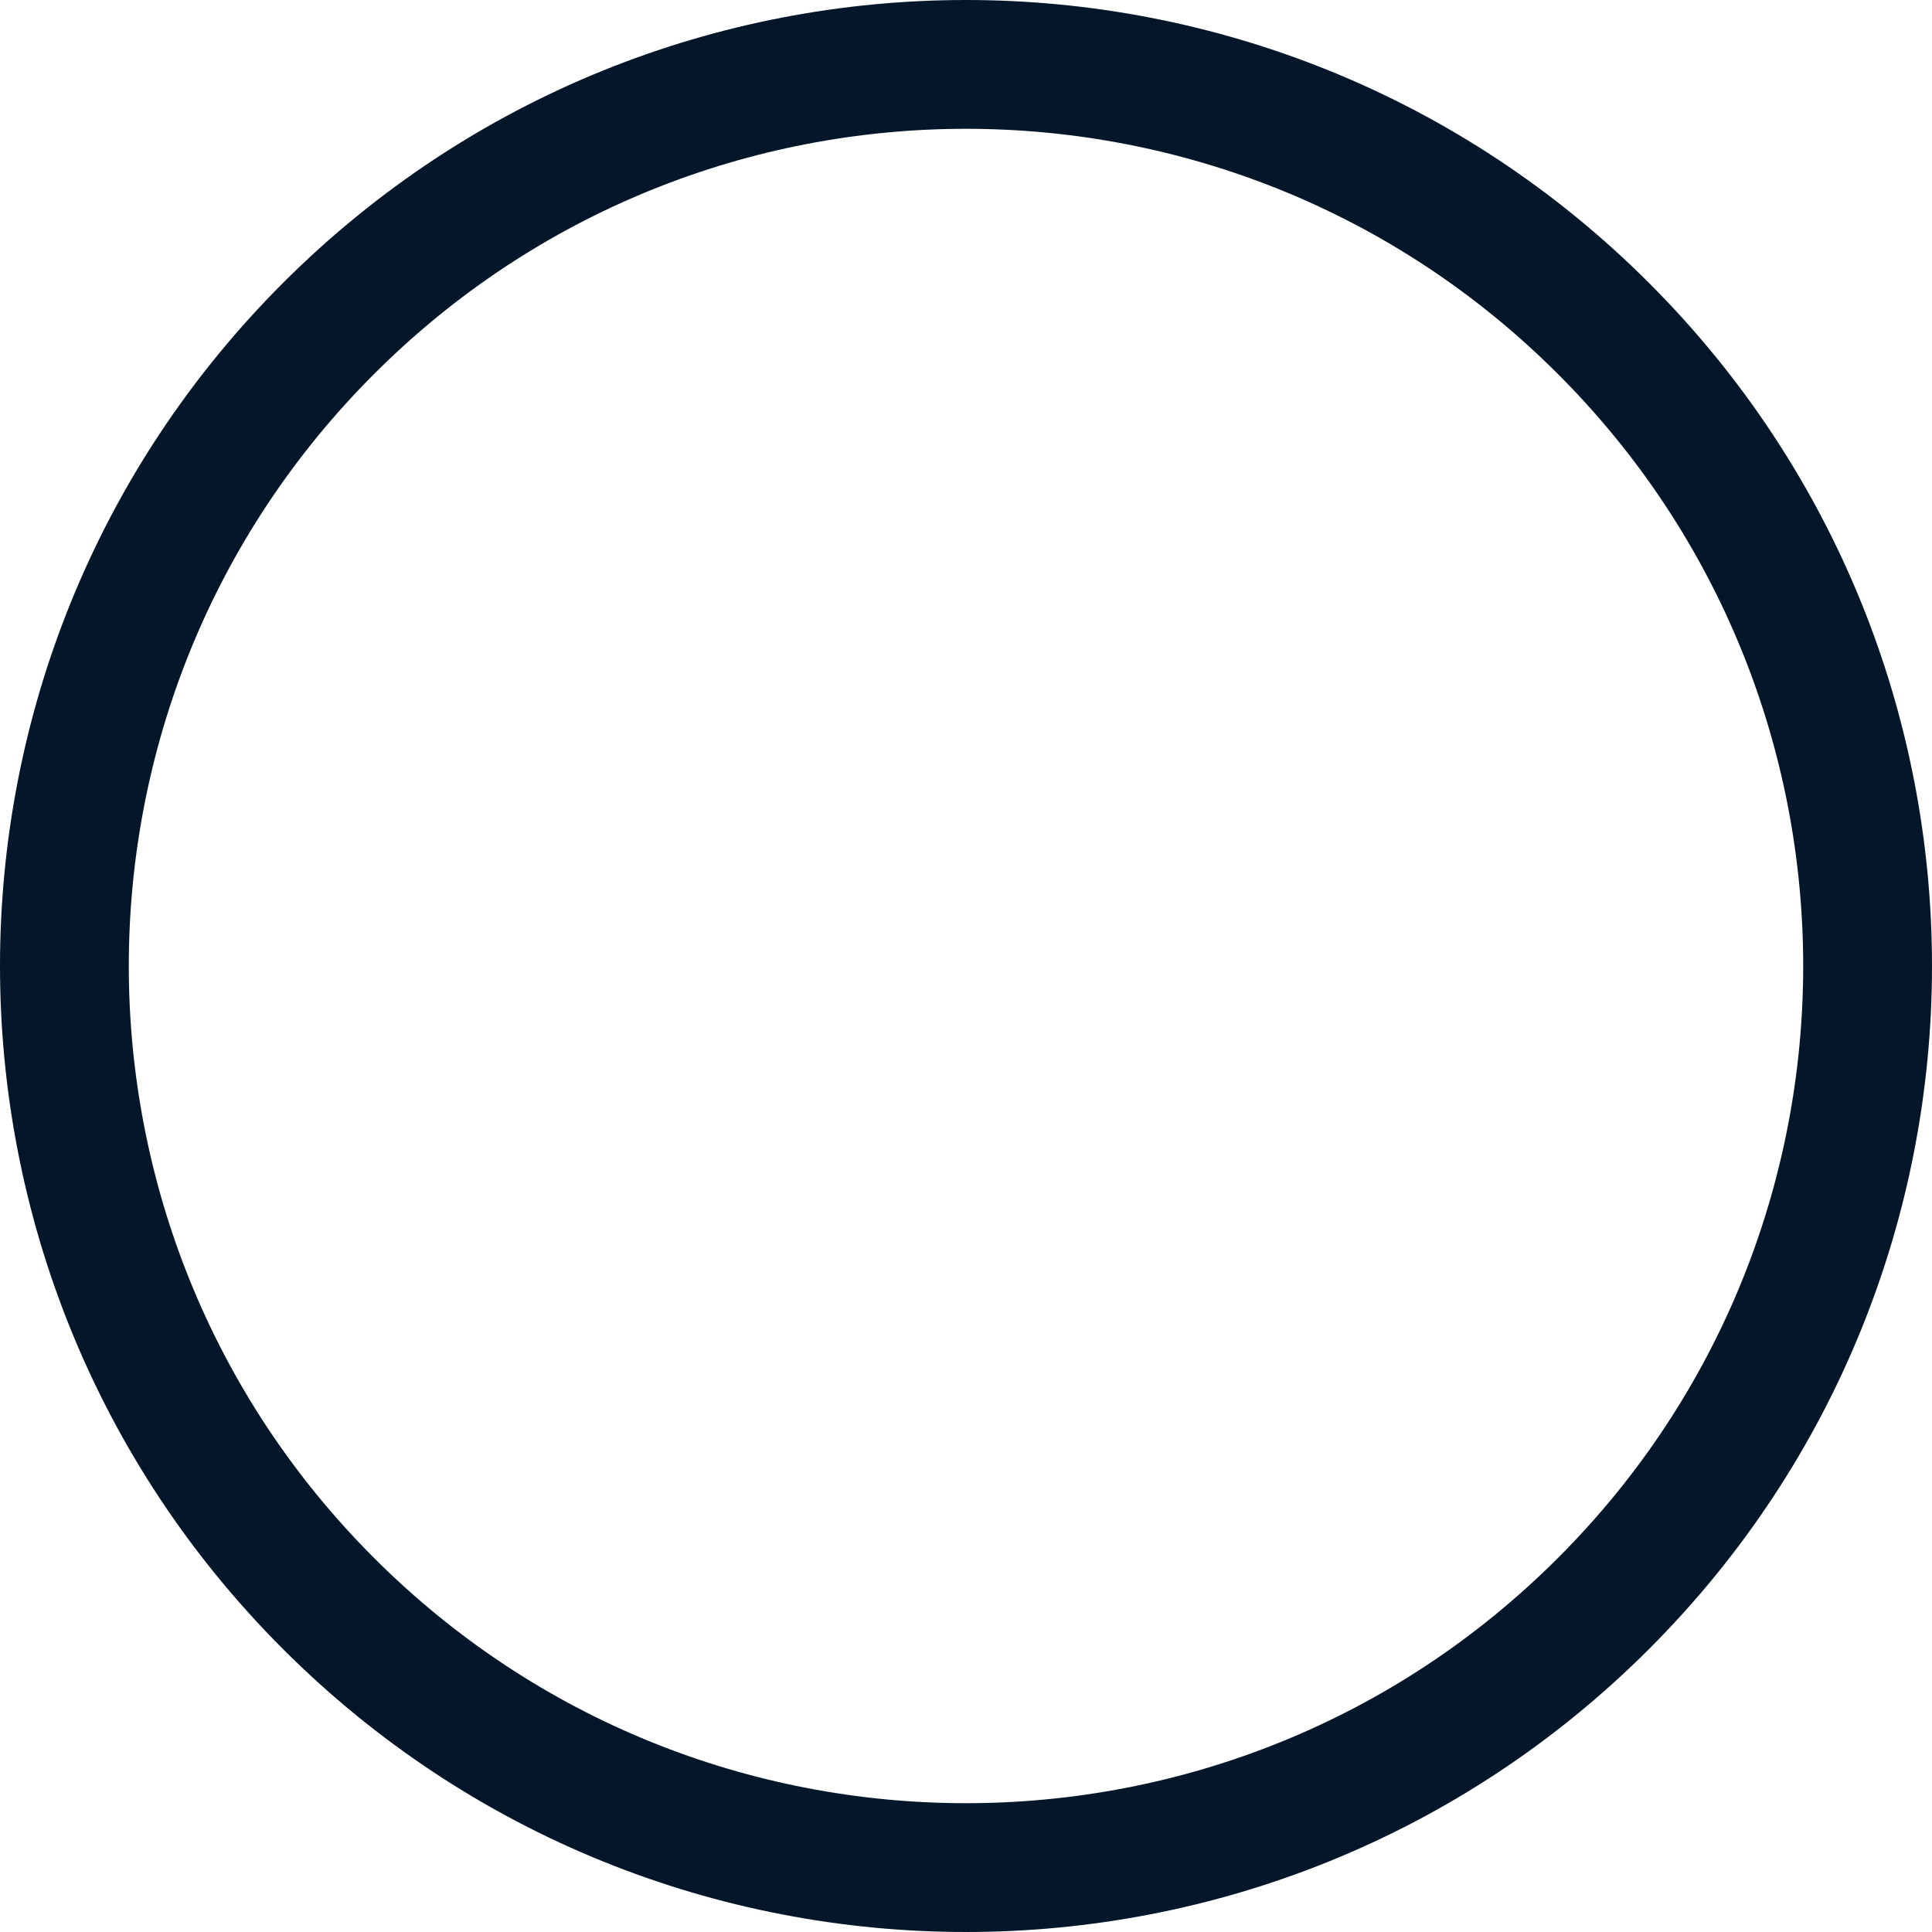 <svg width="30" height="30" viewBox="0 0 30 30" fill="none" xmlns="http://www.w3.org/2000/svg">
<path d="M24.899 24.899C19.432 30.367 10.568 30.367 5.101 24.899C-0.367 19.432 -0.367 10.568 5.101 5.101C10.568 -0.367 19.432 -0.367 24.899 5.101C30.367 10.568 30.367 19.432 24.899 24.899Z" stroke="#04172A" stroke-width="2"/>
</svg>
